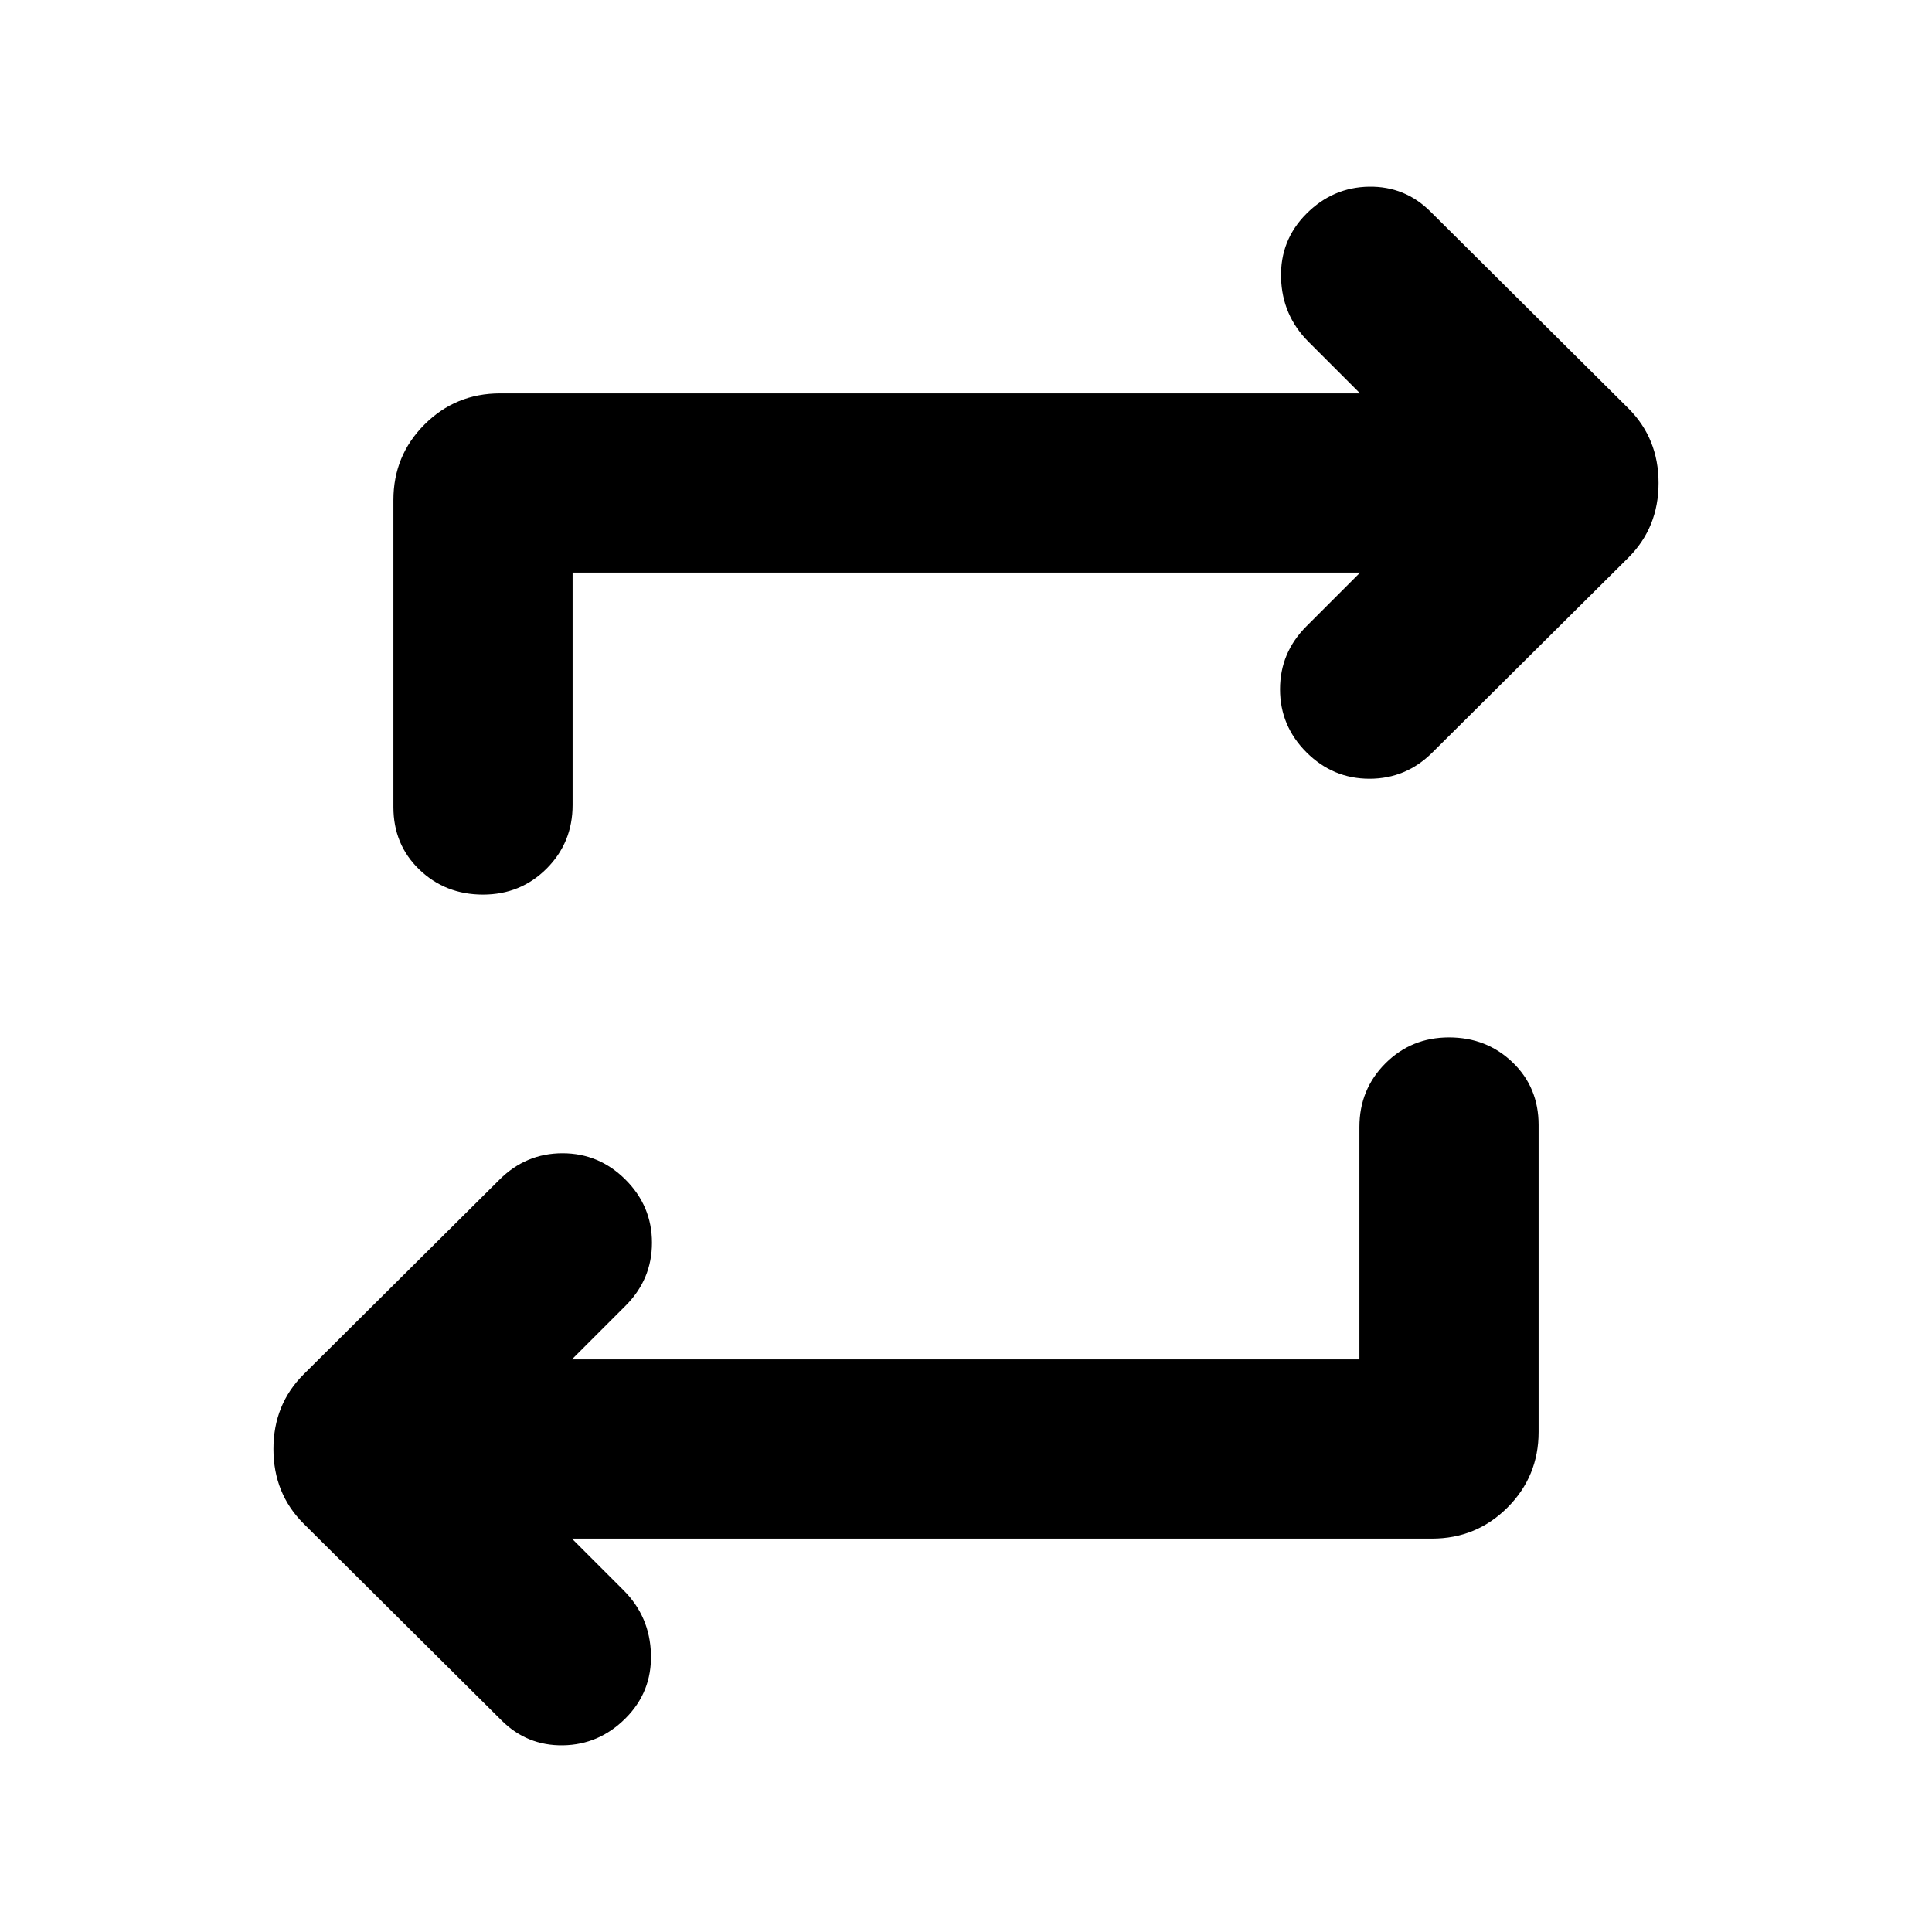 <svg xmlns="http://www.w3.org/2000/svg" height="24" viewBox="0 -960 960 960" width="24"><path d="M675.478-284.522V-400q0-18.696 12.913-31.609T720-444.522q18.696 0 31.609 12.413T764.522-401v152.521q0 22.088-15.457 37.544-15.456 15.457-37.544 15.457H284.174l25.652 25.652q13.131 13.13 13.631 31.826.5 18.696-12.631 31.826-13.13 13.13-31.043 13.413-17.913.283-30.609-12.413l-98.348-97.782Q135.87-217.913 135.87-240q0-22.087 14.956-37.044l97.348-96.782q13.13-13.131 31.326-13.131 18.196 0 31.326 13.131 13.131 13.13 13.131 31.326 0 18.196-13.131 31.326l-26.652 26.652h391.304ZM284.522-675.478V-560q0 18.696-12.913 31.609T240-515.478q-18.696 0-31.609-12.413T195.478-559v-152.521q0-22.088 15.457-37.544 15.456-15.457 37.544-15.457h427.347l-25.652-25.652q-13.131-13.13-13.631-31.826-.5-18.696 12.631-31.826 13.13-13.131 31.043-13.413 17.913-.283 30.609 12.413l98.348 97.782Q824.13-742.087 824.13-720q0 22.087-14.956 37.044l-97.348 96.782q-13.13 13.131-31.326 13.131-18.196 0-31.326-13.131-13.131-13.13-13.131-31.326 0-18.196 13.131-31.326l26.652-26.652H284.522Z"/></svg>